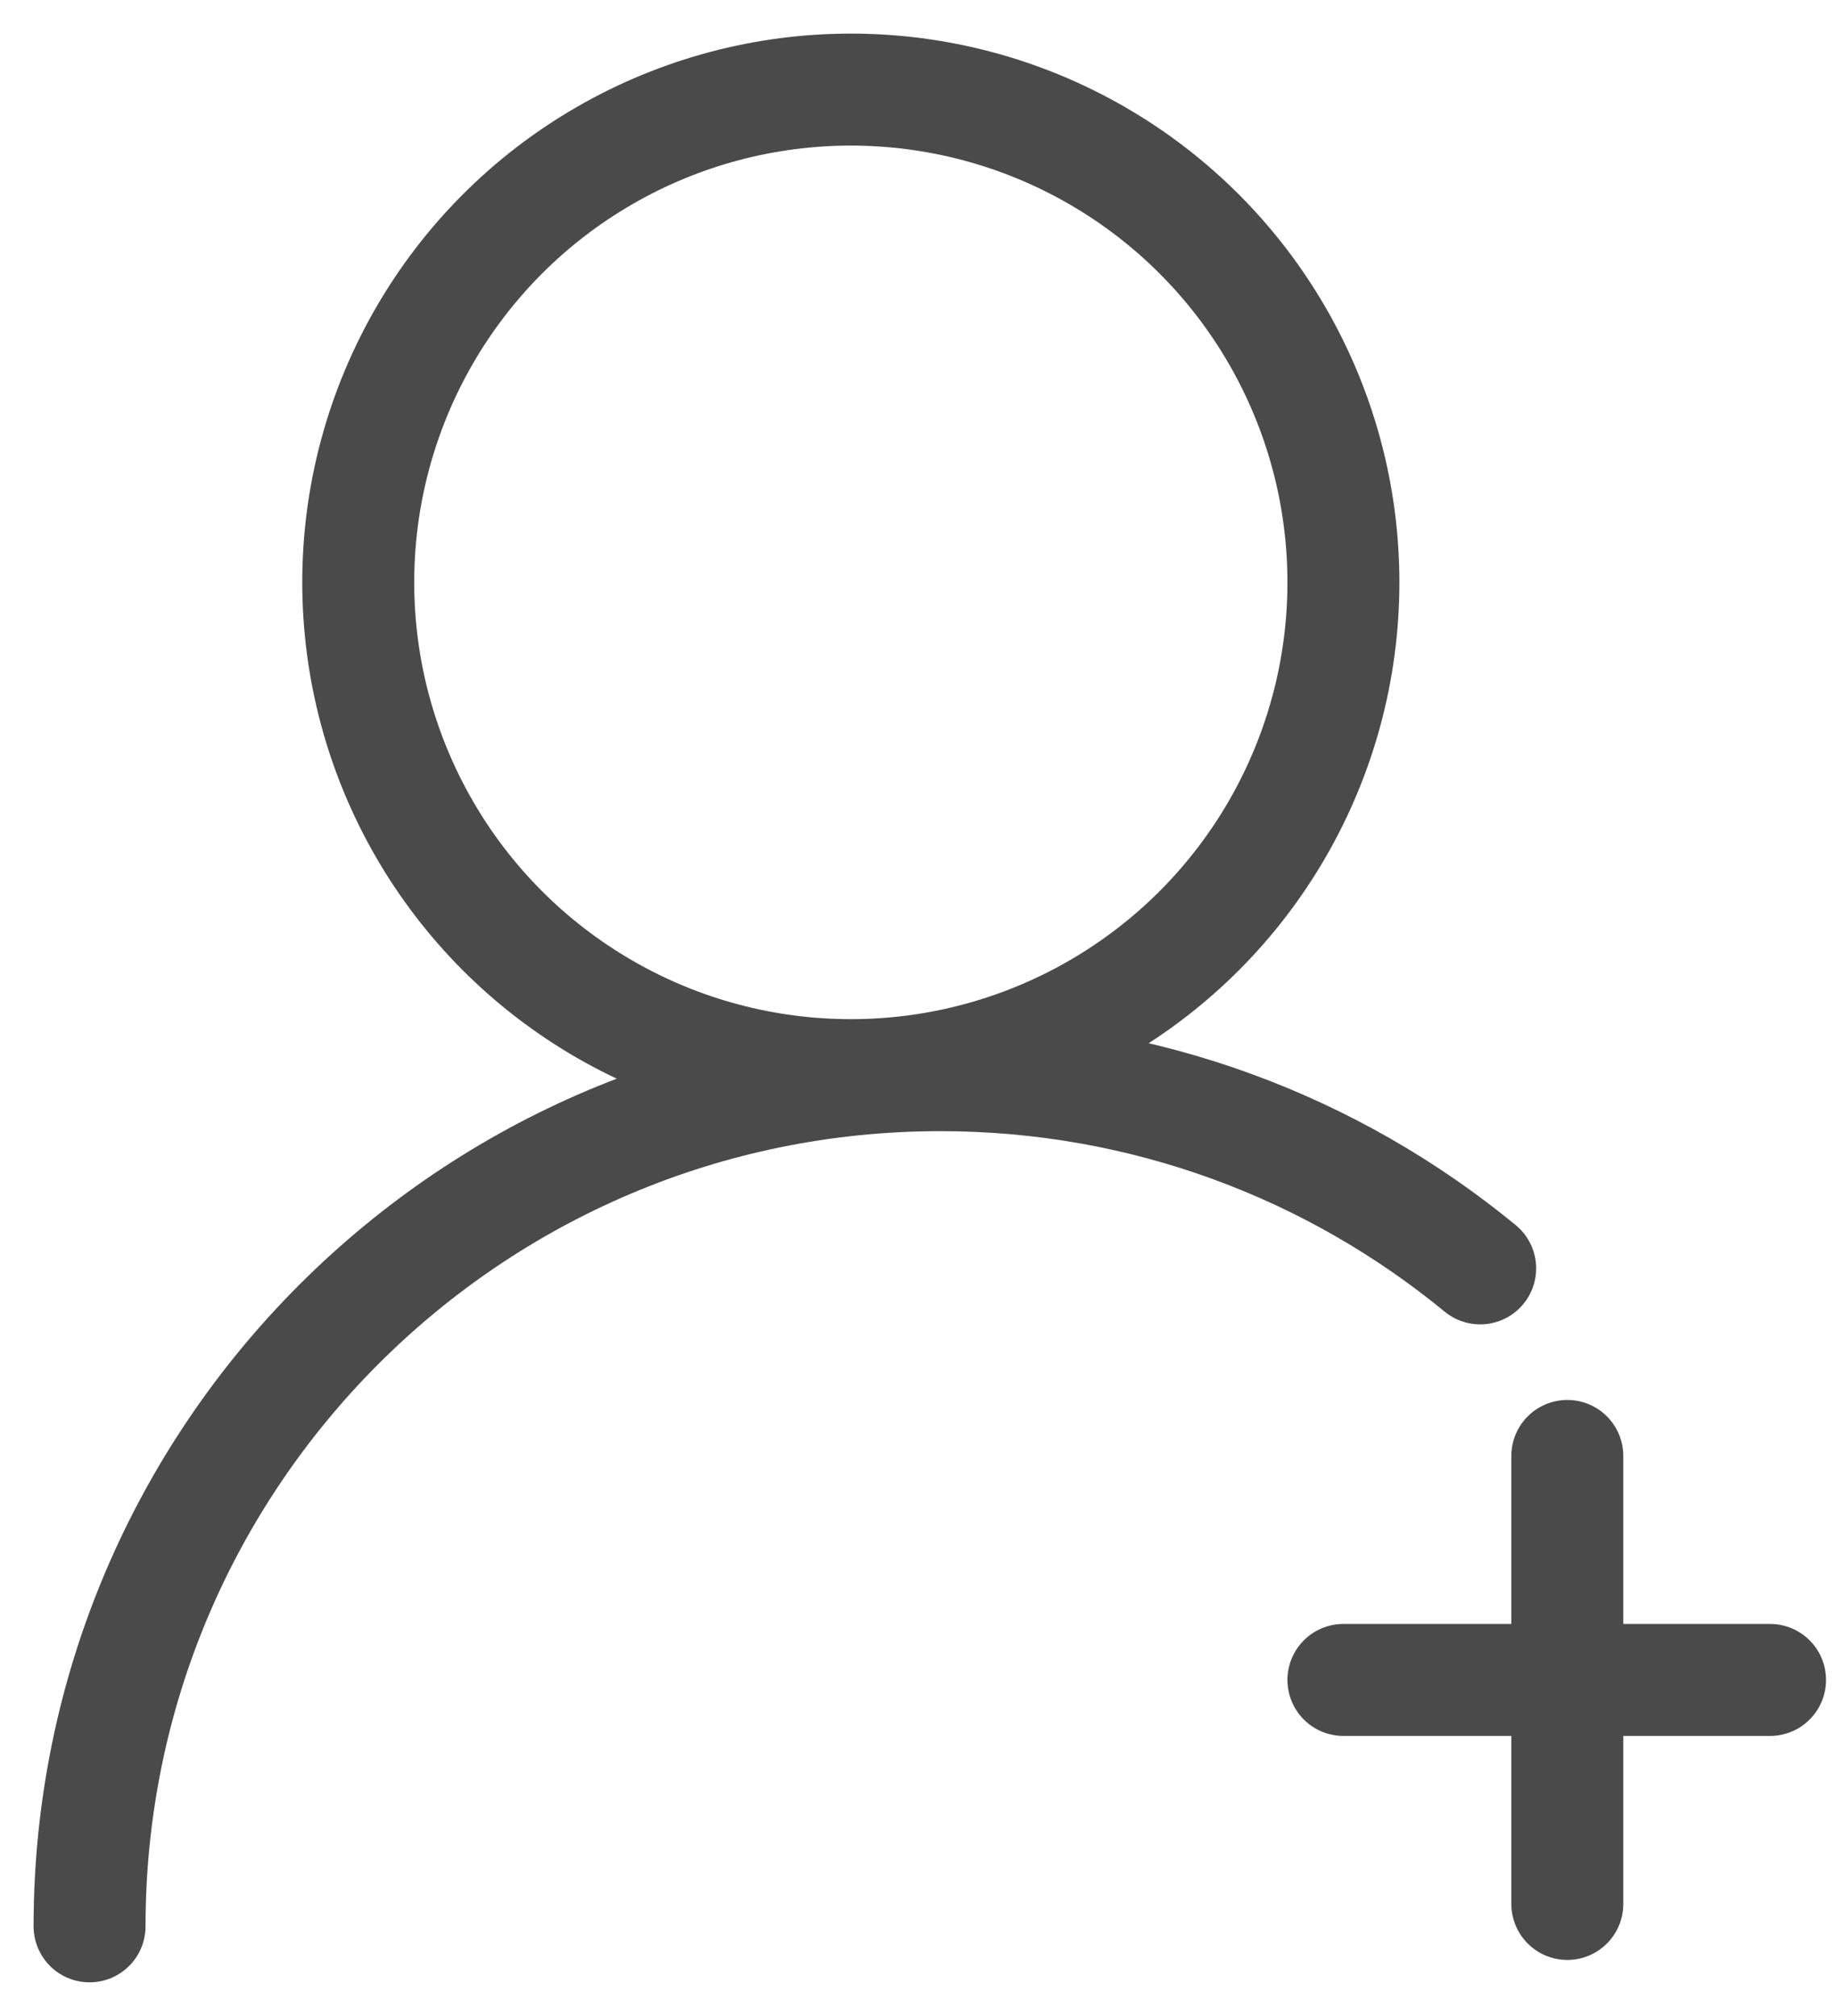 <?xml version="1.0" encoding="UTF-8"?>
<svg width="41px" height="45px" viewBox="0 0 41 45" version="1.1" xmlns="http://www.w3.org/2000/svg" xmlns:xlink="http://www.w3.org/1999/xlink">
    <!-- Generator: Sketch 54.1 (76490) - https://sketchapp.com -->
    <title>编组 16</title>
    <desc>Created with Sketch.</desc>
    <g id="邀請頁面設計" stroke="none" stroke-width="1" fill="none" fill-rule="evenodd">
        <g id="编组-16" transform="translate(2, 2)" stroke="#4A4A4A" stroke-width="2.5">
            <circle id="椭圆形" cx="17" cy="11" r="11"></circle>
            <path d="M31.054,26.313 C27.774,23.618 23.576,22 19,22 C8.507,22 -1.77635684e-15,30.507 -1.77635684e-15,41" id="椭圆形复制-2" stroke-linecap="round" stroke-linejoin="round"></path>
            <g id="编组-14" transform="translate(28, 30)" stroke-linecap="round" stroke-linejoin="round">
                <path d="M0,5.5 L9.527,5.5" id="直线-4"></path>
                <path d="M0,5.5 L10,5.5" id="直线-4" transform="translate(5, 5.5) rotate(90) translate(-5, -5.5) "></path>
            </g>
        </g>
    </g>
</svg>